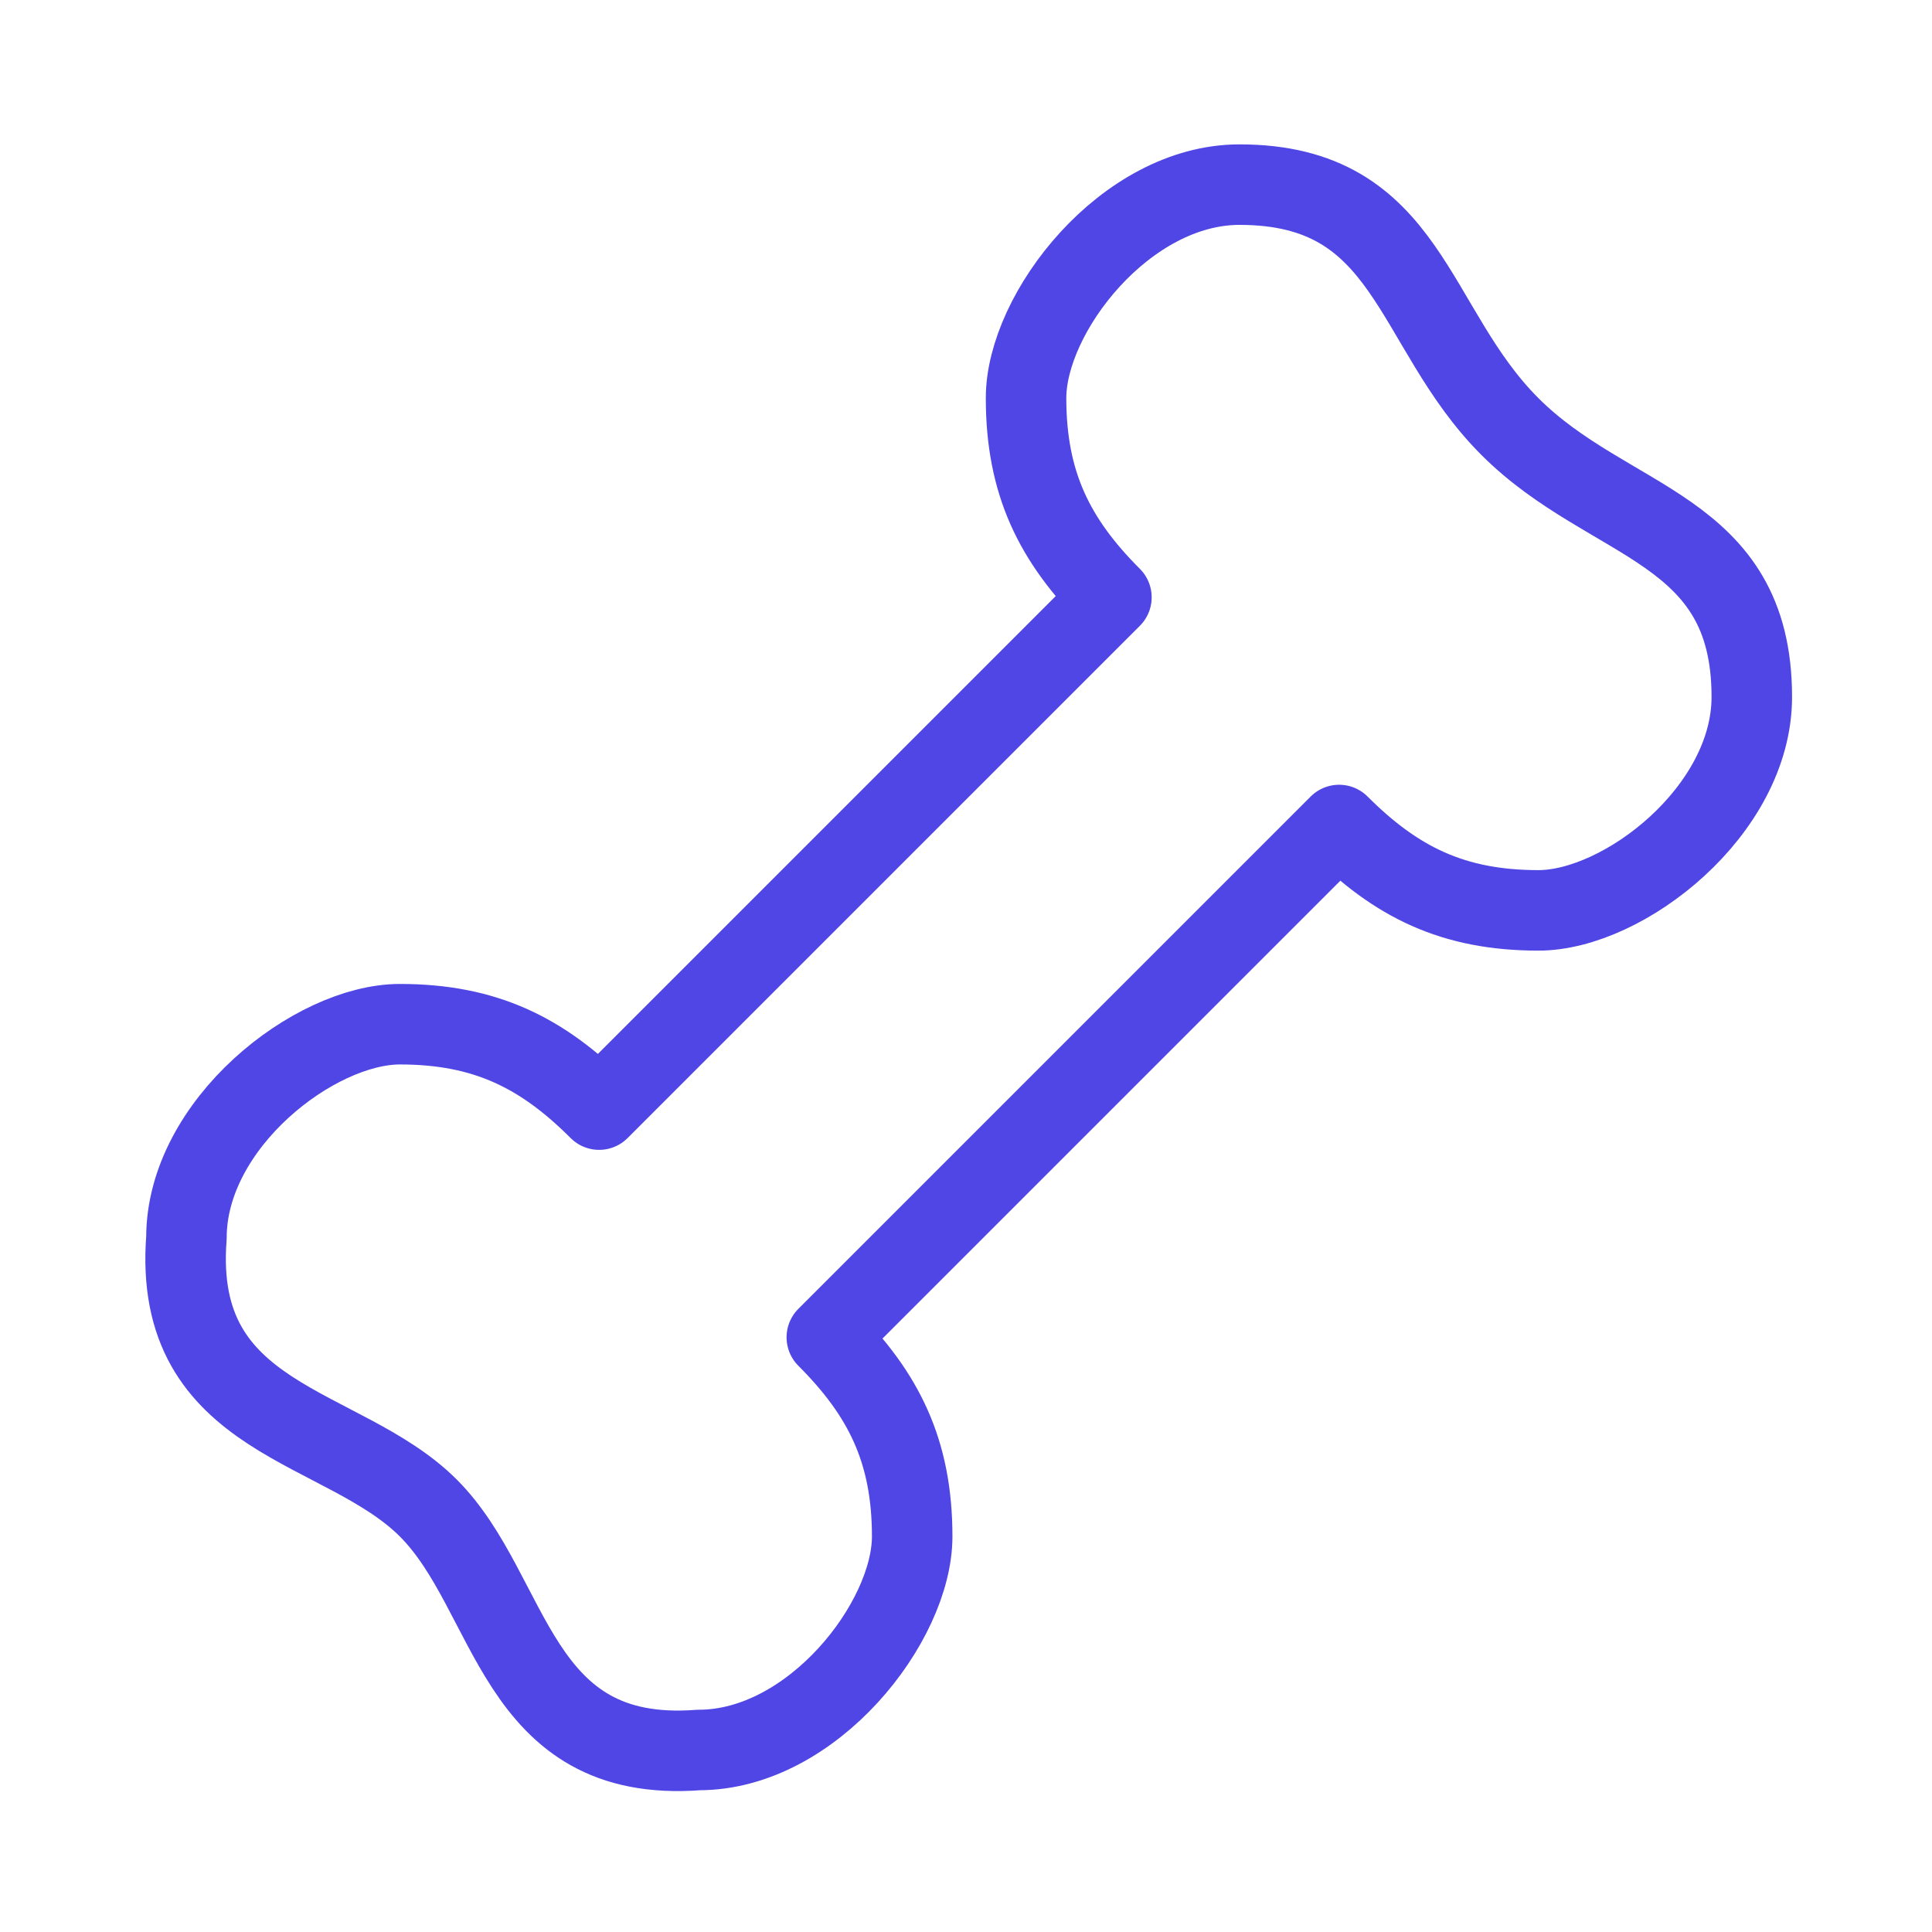 <?xml version="1.0" encoding="UTF-8"?>
<svg width="38" height="38" viewBox="0 0 48 48" fill="none" xmlns="http://www.w3.org/2000/svg">
  <path
    d="M43.523 17.315C43.523 13.072 39.987 13.072 37.513 10.597C35.038 8.122 35.038 4.587 30.795 4.587C27.966 4.587 25.492 7.769 25.492 9.89C25.492 12.011 26.199 13.426 27.613 14.84L14.885 27.568C13.471 26.154 12.057 25.446 9.935 25.446C7.814 25.446 4.632 27.921 4.632 30.75C4.278 35.346 8.521 35.346 10.642 37.467C12.764 39.589 12.764 43.831 17.36 43.478C20.188 43.478 22.663 40.296 22.663 38.174C22.663 36.053 21.956 34.639 20.542 33.225L33.27 20.497C34.684 21.911 36.098 22.618 38.22 22.618C40.341 22.618 43.523 20.143 43.523 17.315Z"
    stroke="#4f46e5" stroke-width="2" stroke-linejoin="round"/>
</svg>
